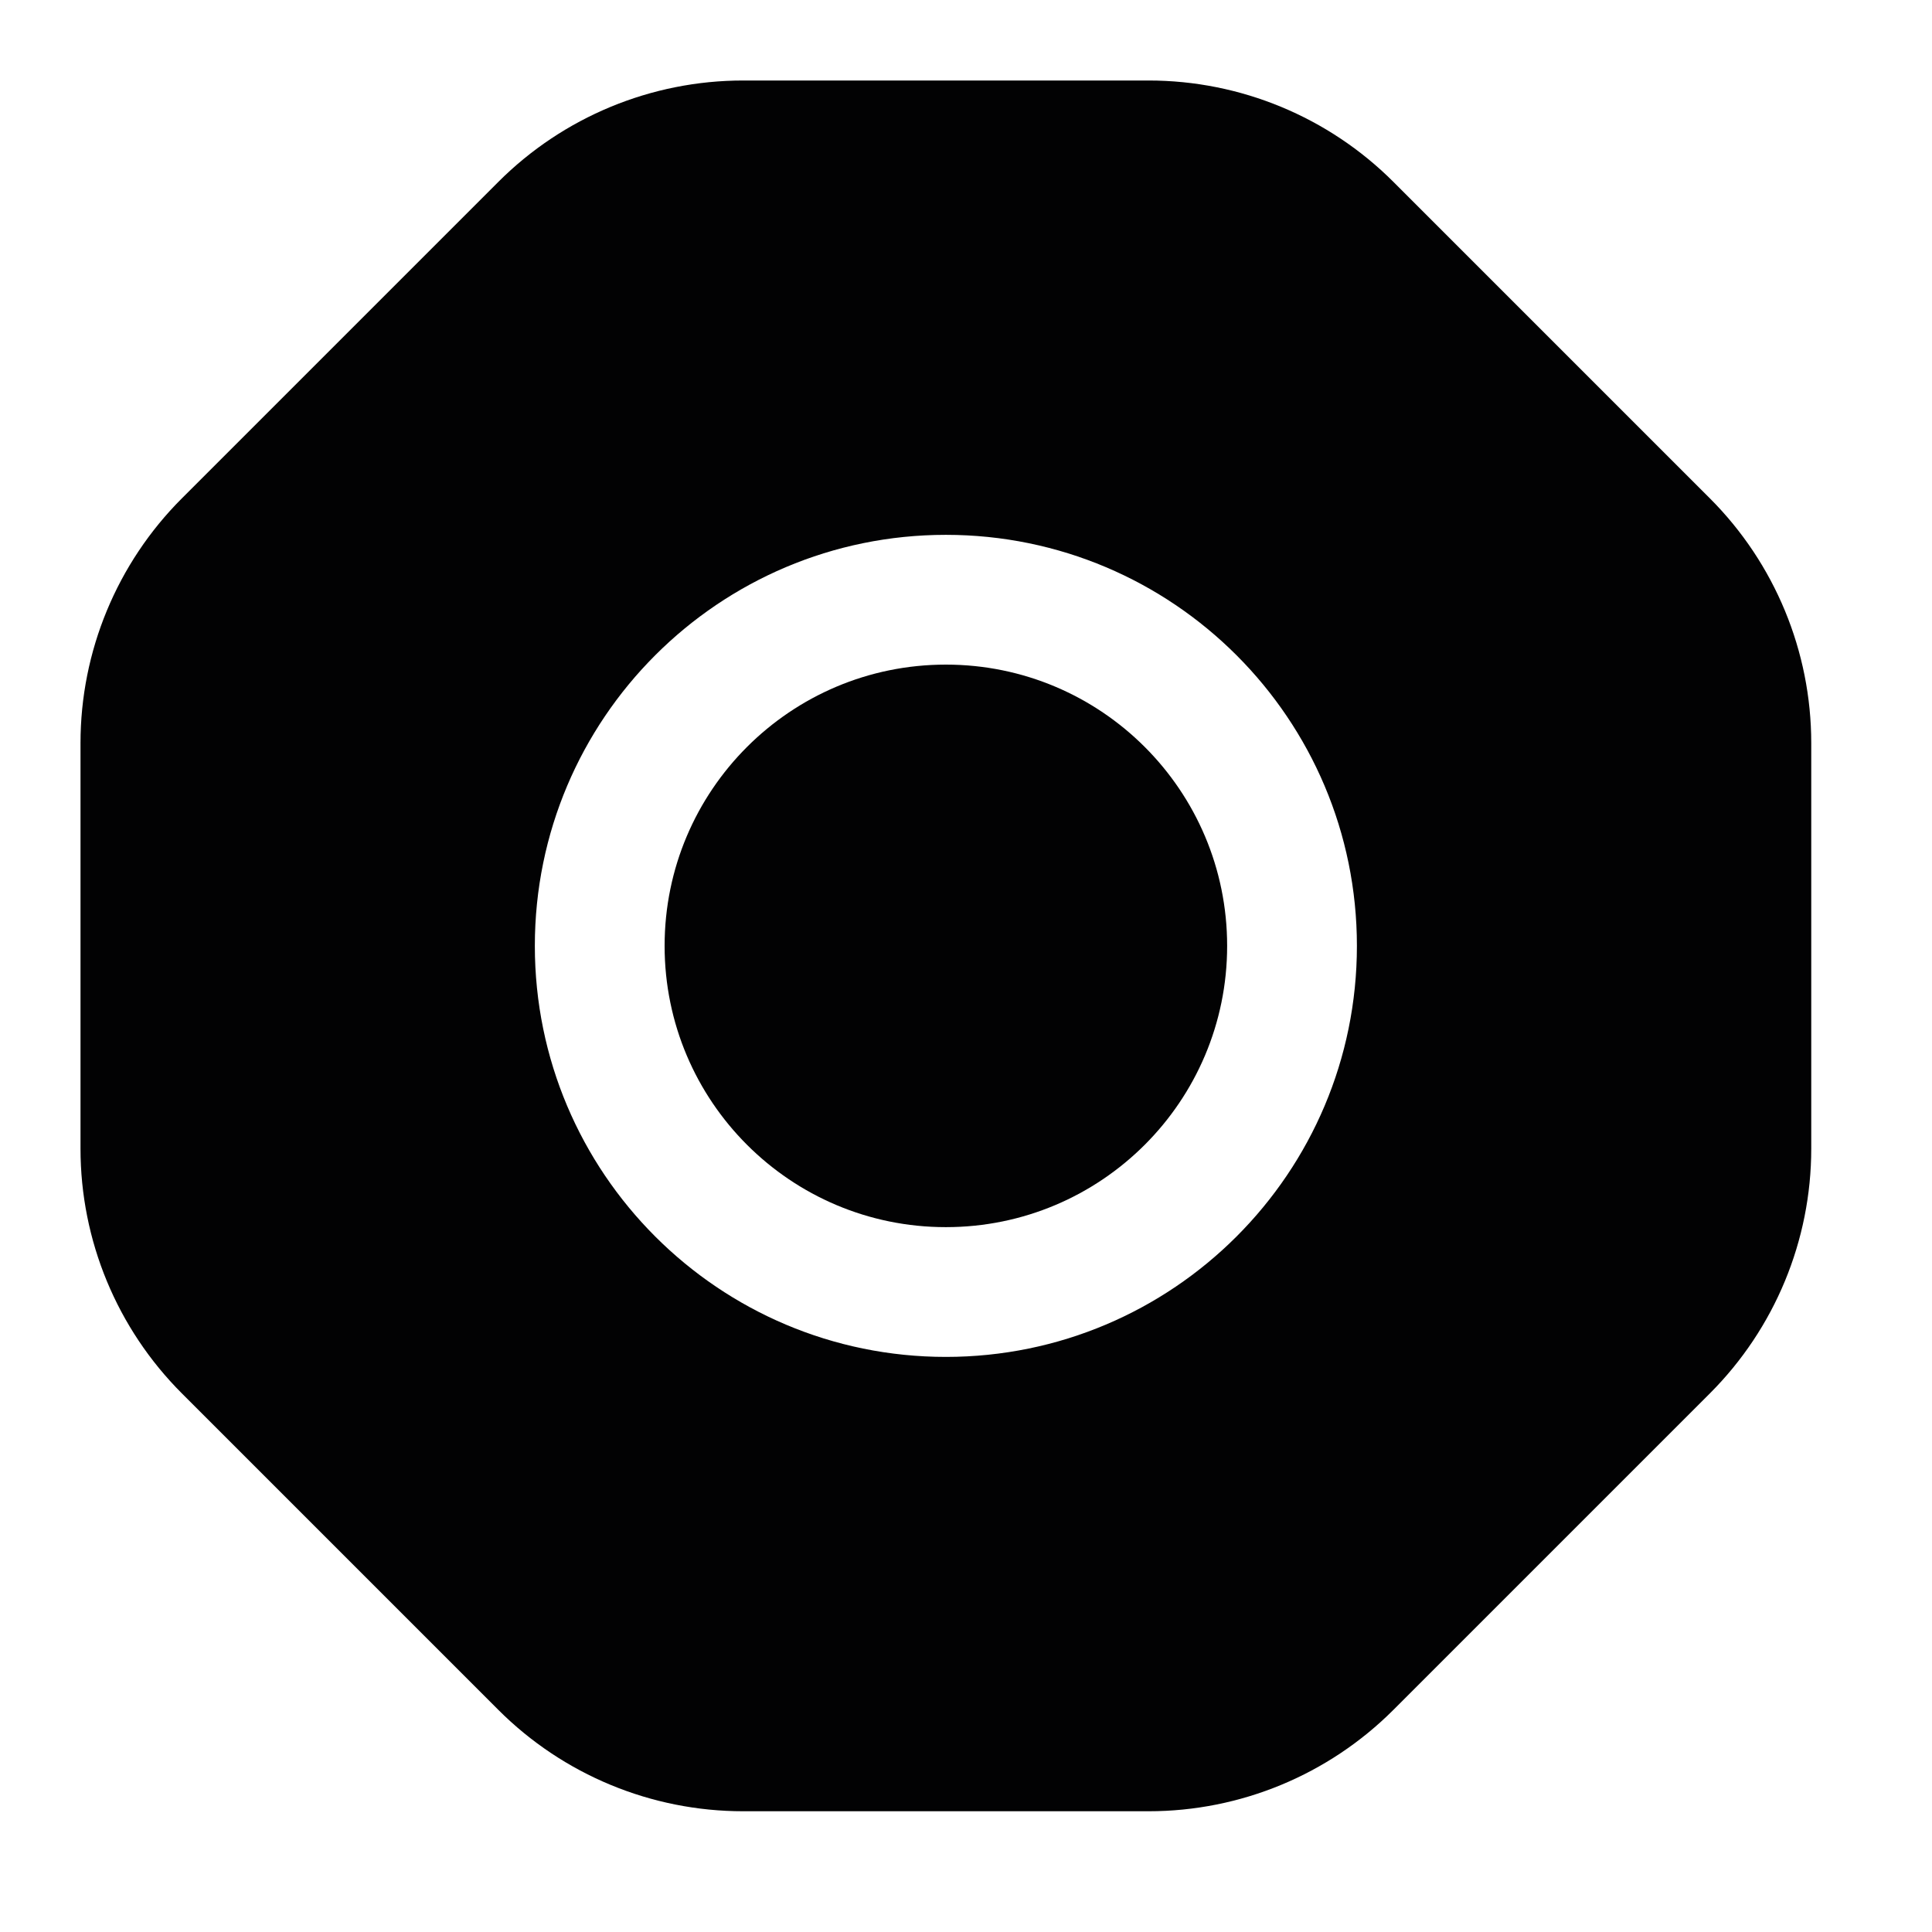 <svg width="24" height="24" viewBox="0 0 24 24" fill="none" xmlns="http://www.w3.org/2000/svg">
<path d="M8.256 11.75C8.256 13.68 9.82 15.244 11.75 15.244C13.68 15.244 15.244 13.68 15.244 11.75C15.244 9.82 13.68 8.256 11.75 8.256C9.82 8.256 8.256 9.82 8.256 11.75Z" fill="#020203"/>
<path fill-rule="evenodd" clip-rule="evenodd" d="M17.309 21.241L21.241 17.309C22.047 16.503 22.5 15.409 22.5 14.269V9.231C22.5 8.091 22.047 6.997 21.241 6.191L17.309 2.259C16.503 1.453 15.409 1 14.269 1H9.231C8.091 1 6.997 1.453 6.191 2.259L2.259 6.191C1.453 6.997 1 8.091 1 9.231V14.269C1 15.409 1.453 16.503 2.259 17.309L6.191 21.241C6.997 22.047 8.091 22.5 9.231 22.5H14.269C15.409 22.5 16.503 22.047 17.309 21.241ZM11.75 16.856C8.93 16.856 6.644 14.57 6.644 11.75C6.644 8.93 8.93 6.644 11.75 6.644C14.57 6.644 16.856 8.93 16.856 11.75C16.856 14.57 14.57 16.856 11.75 16.856Z" fill="#020203"/>
</svg>
